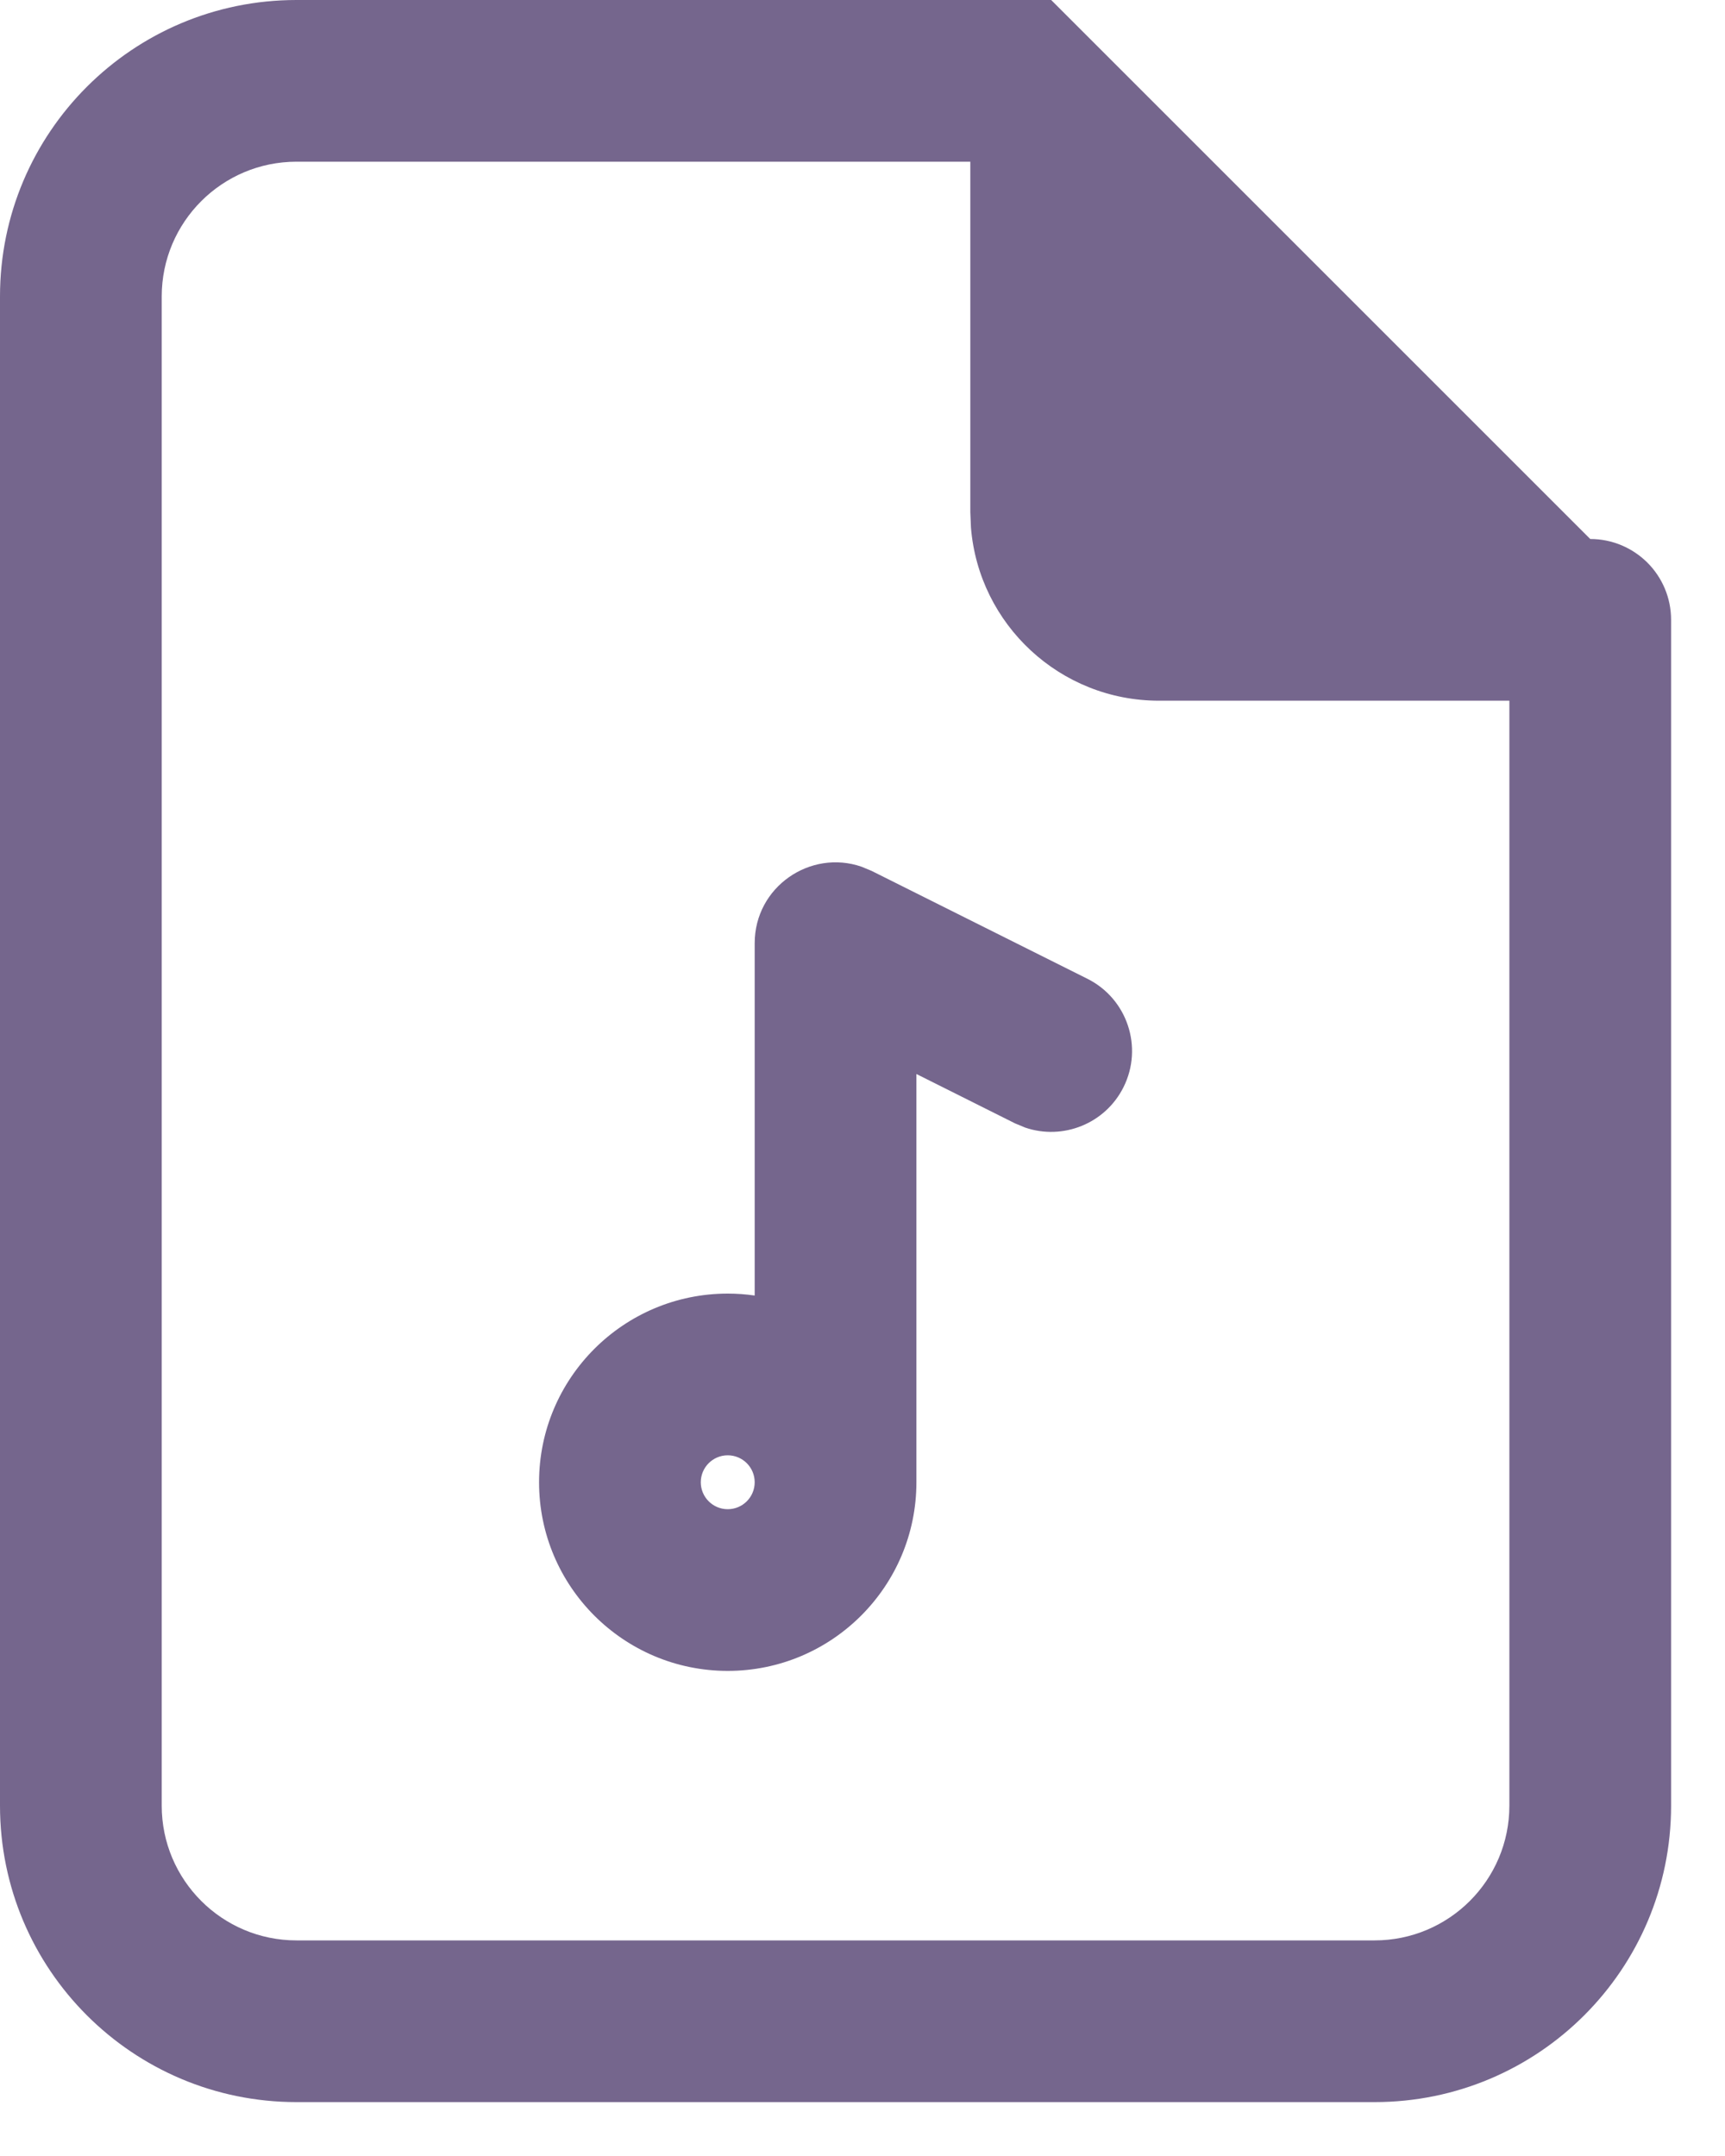 <svg width="16" height="20" viewBox="0 0 16 20" fill="none" xmlns="http://www.w3.org/2000/svg">
<path id="Icon Color" fill-rule="evenodd" clip-rule="evenodd" d="M9.75 0H2.75C1.231 0 0 1.231 0 2.75V16.75C0 18.269 1.231 19.5 2.75 19.5H12.75C14.269 19.5 15.5 18.269 15.5 16.75V5.75C15.5 5.543 15.416 5.355 15.28 5.219C15.144 5.084 14.957 5 14.75 5L9.75 0ZM14 6.5H10.75C9.832 6.5 9.079 5.793 9.006 4.894L9 4.75V1.5H2.75C2.06 1.5 1.5 2.06 1.5 2.75V16.75C1.5 17.44 2.06 18 2.75 18H12.75C13.44 18 14 17.44 14 16.75V6.5ZM5 13.75C5 12.784 5.784 12 6.75 12C6.835 12 6.918 12.006 7 12.018V8.75C7 8.227 7.516 7.876 7.991 8.04L8.085 8.079L10.085 9.079C10.456 9.264 10.606 9.715 10.421 10.085C10.251 10.425 9.858 10.579 9.509 10.46L9.415 10.421L8.5 9.963V13.75C8.5 14.716 7.716 15.5 6.75 15.5C5.784 15.5 5 14.716 5 13.75ZM7 13.75C7 13.612 6.888 13.5 6.75 13.5C6.612 13.5 6.5 13.612 6.5 13.75C6.5 13.888 6.612 14 6.75 14C6.888 14 7 13.888 7 13.75Z" fill="#75668D"/>
</svg>
